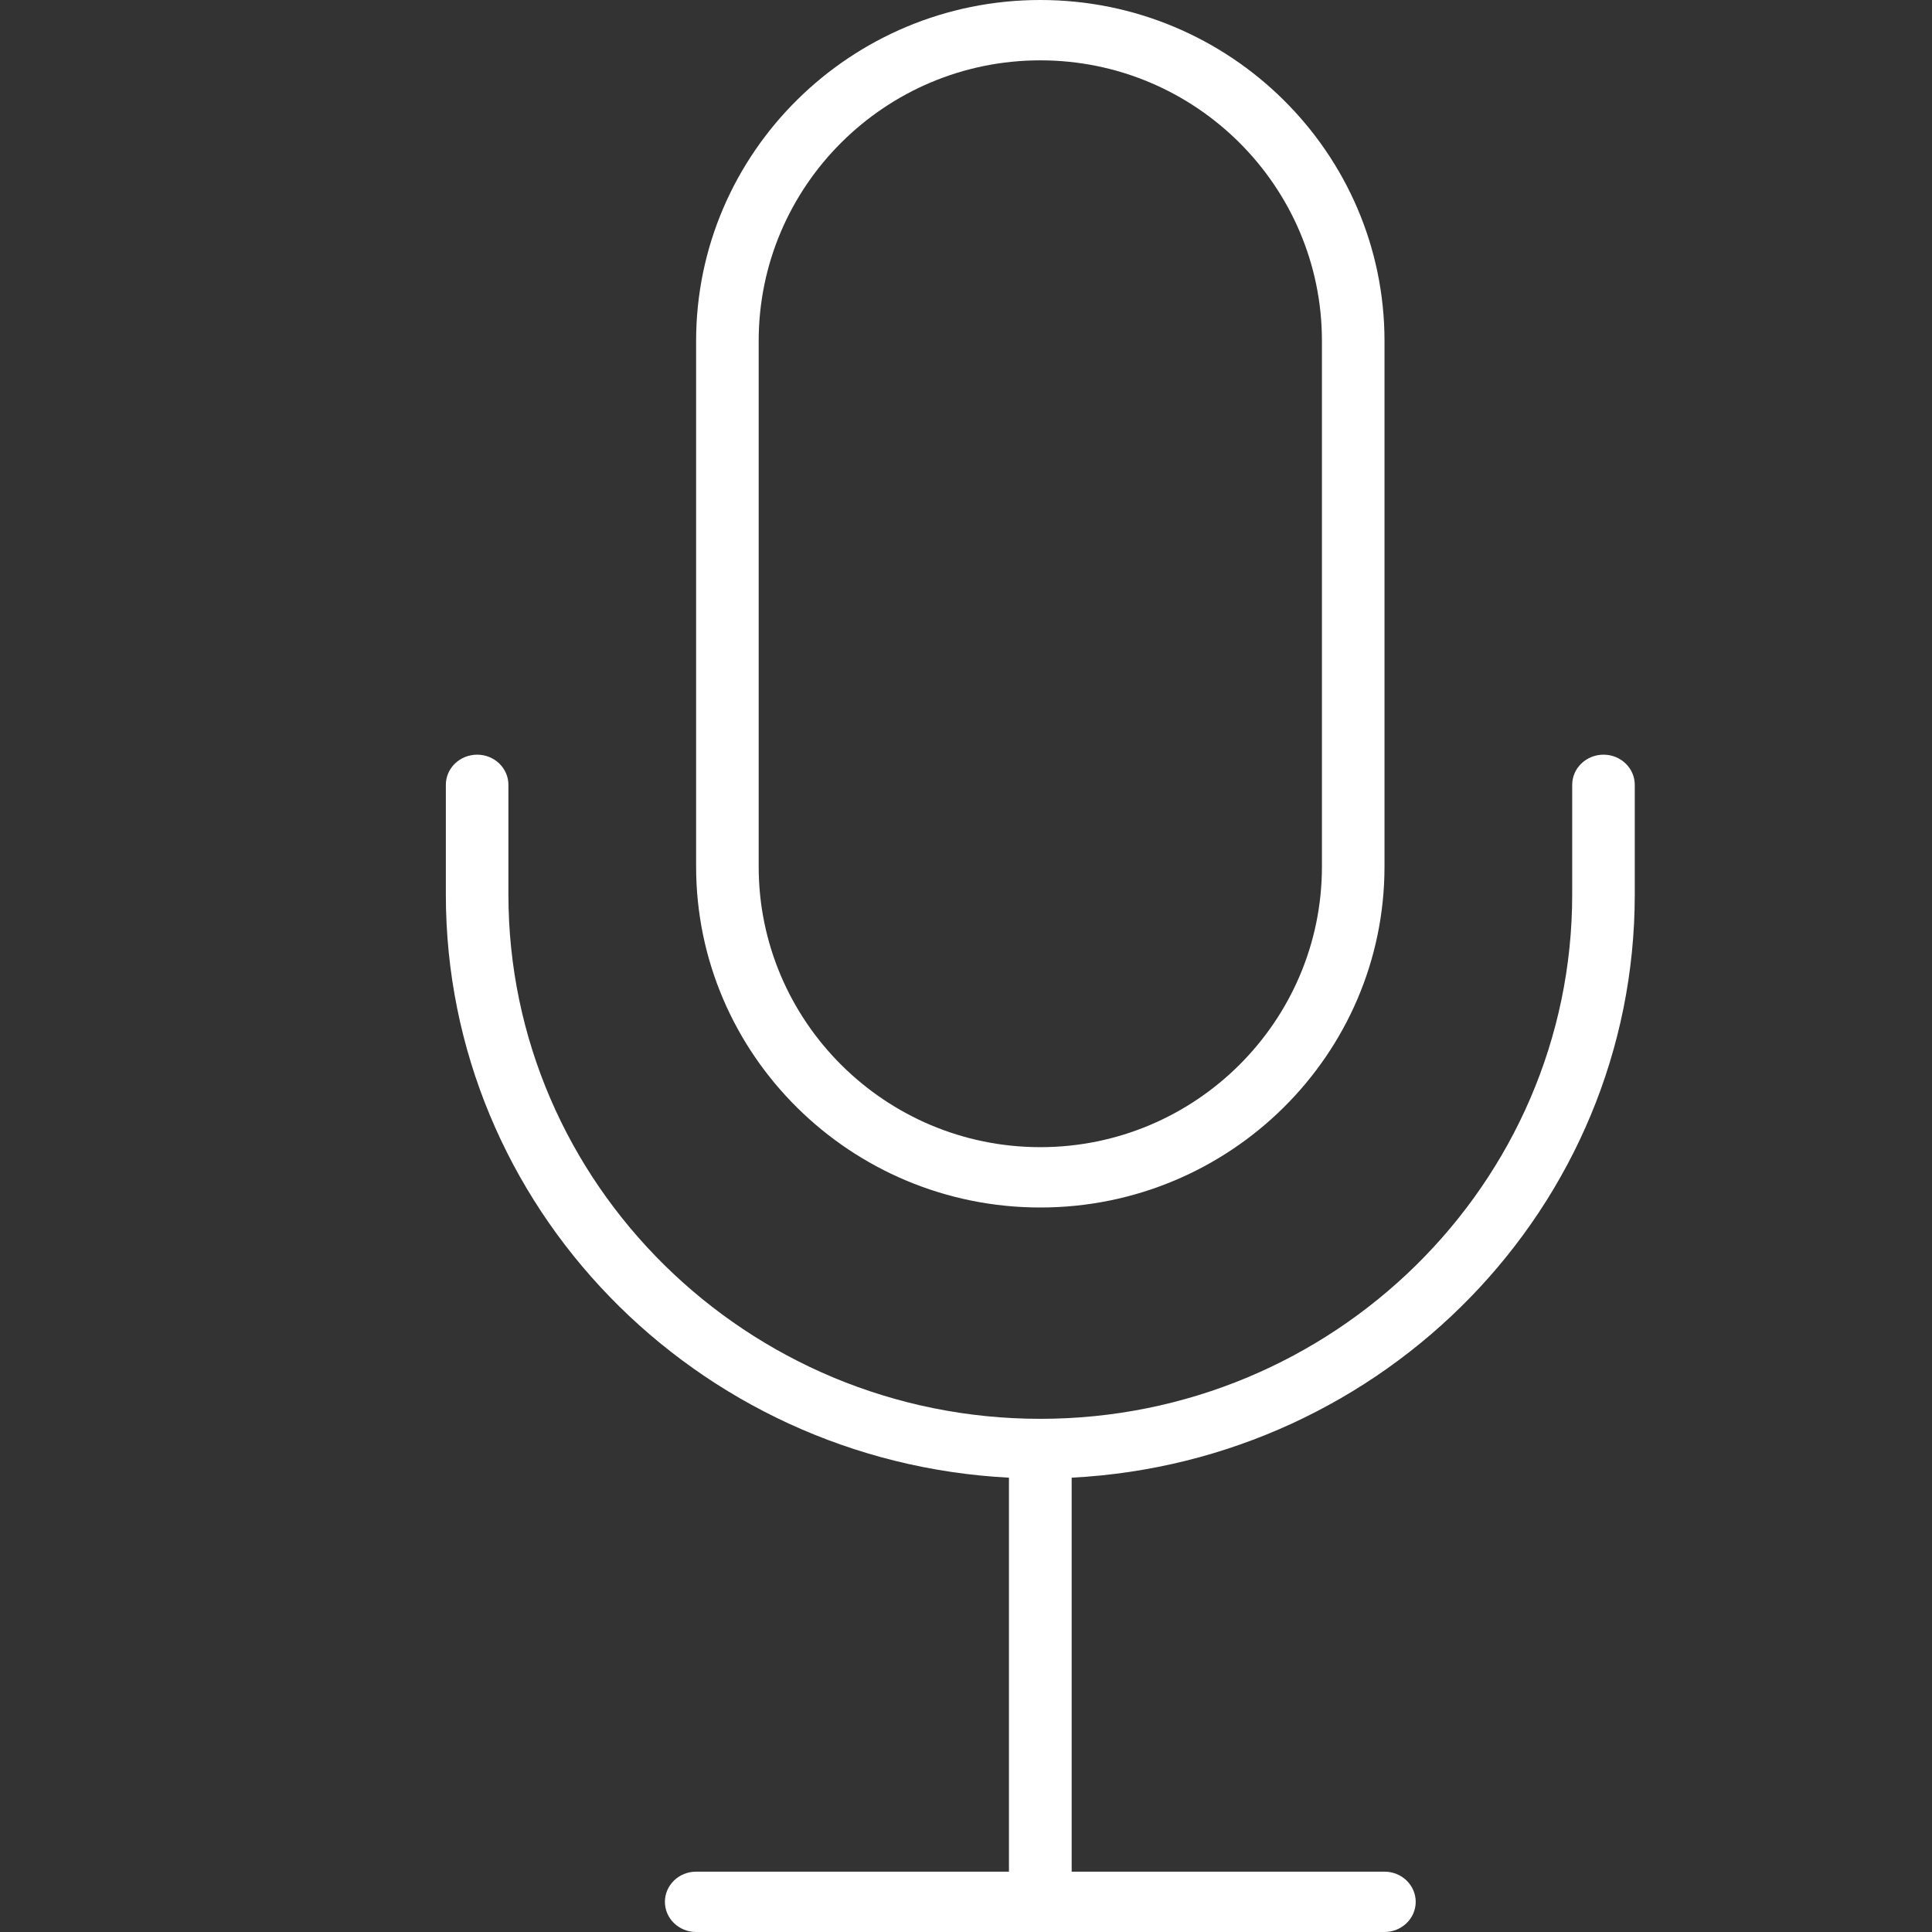 <svg width="13" height="13" viewBox="0 0 13 13" fill="none" xmlns="http://www.w3.org/2000/svg">
<rect x="0" y="0" width="13" height="13" fill="#333333" stroke="none"/>
<path d="M7 8.125C8.277 8.125 9.316 7.096 9.316 5.831V2.294C9.316 1.029 8.277 0 7 0C5.723 0 4.684 1.029 4.684 2.294V5.831C4.684 7.096 5.723 8.125 7 8.125ZM5.105 2.294C5.105 1.253 5.955 0.406 7 0.406C8.045 0.406 8.895 1.253 8.895 2.294V5.831C8.895 6.872 8.045 7.719 7 7.719C5.955 7.719 5.105 6.872 5.105 5.831V2.294Z" fill="white"/>
<path d="M10.79 5.078C10.673 5.078 10.579 5.169 10.579 5.281V6.019C10.579 7.964 8.973 9.547 7 9.547C5.027 9.547 3.421 7.964 3.421 6.019V5.281C3.421 5.169 3.327 5.078 3.211 5.078C3.094 5.078 3 5.169 3 5.281V6.019C3 8.119 4.682 9.834 6.789 9.943V12.594H4.684C4.568 12.594 4.474 12.685 4.474 12.797C4.474 12.909 4.568 13 4.684 13H9.316C9.432 13 9.526 12.909 9.526 12.797C9.526 12.685 9.432 12.594 9.316 12.594H7.211V9.943C9.318 9.834 11 8.119 11 6.019V5.281C11 5.169 10.906 5.078 10.79 5.078Z" fill="white"/>
</svg>
